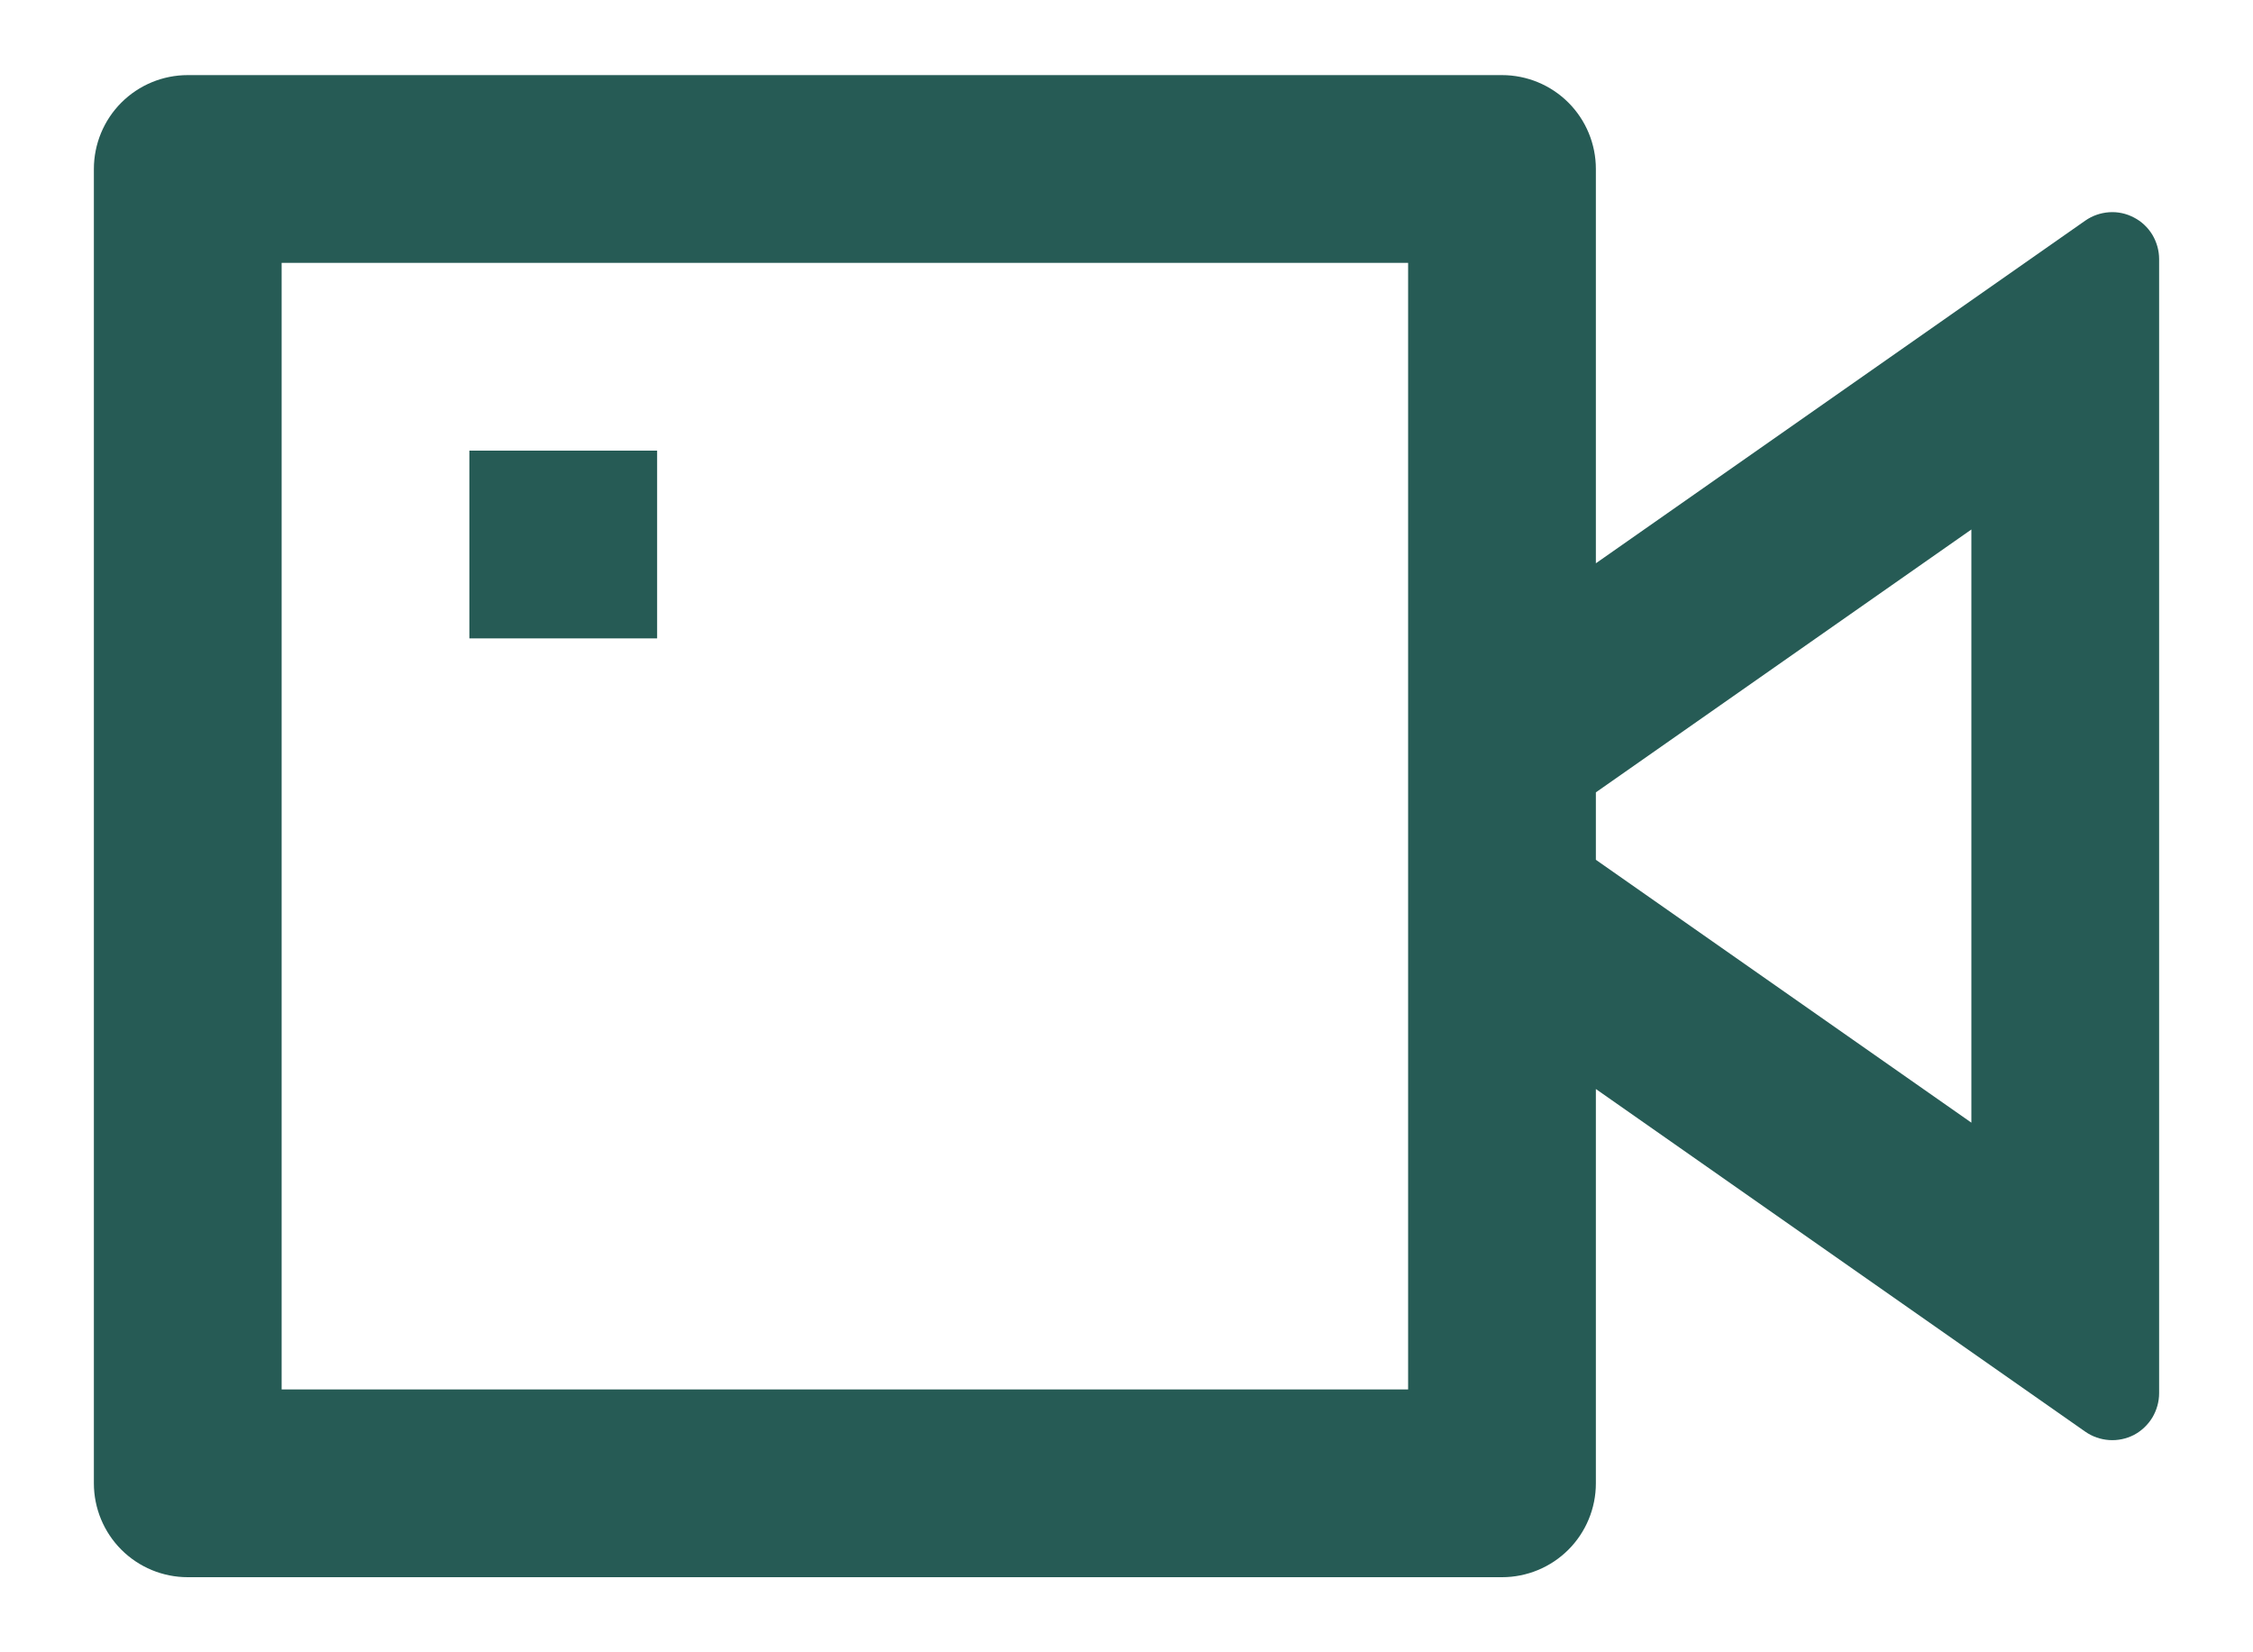<svg width="15" height="11" viewBox="0 0 15 11" fill="none" xmlns="http://www.w3.org/2000/svg">
<path d="M10.625 3.75L13.883 1.469C13.93 1.436 13.985 1.417 14.042 1.413C14.099 1.409 14.156 1.421 14.207 1.448C14.258 1.474 14.3 1.514 14.33 1.563C14.359 1.612 14.375 1.668 14.375 1.725V9.275C14.375 9.332 14.359 9.388 14.33 9.437C14.3 9.486 14.258 9.526 14.207 9.553C14.156 9.579 14.099 9.591 14.042 9.587C13.985 9.583 13.93 9.564 13.883 9.531L10.625 7.25V9.875C10.625 10.041 10.559 10.2 10.442 10.317C10.325 10.434 10.166 10.5 10 10.5H1.25C1.084 10.5 0.925 10.434 0.808 10.317C0.691 10.2 0.625 10.041 0.625 9.875V1.125C0.625 0.959 0.691 0.8 0.808 0.683C0.925 0.566 1.084 0.5 1.25 0.5H10C10.166 0.5 10.325 0.566 10.442 0.683C10.559 0.8 10.625 0.959 10.625 1.125V3.75ZM10.625 5.724L13.125 7.474V3.525L10.625 5.275V5.724V5.724ZM1.875 1.75V9.25H9.375V1.75H1.875ZM3.125 3H4.375V4.25H3.125V3Z" fill="#265B55"/>
</svg>
